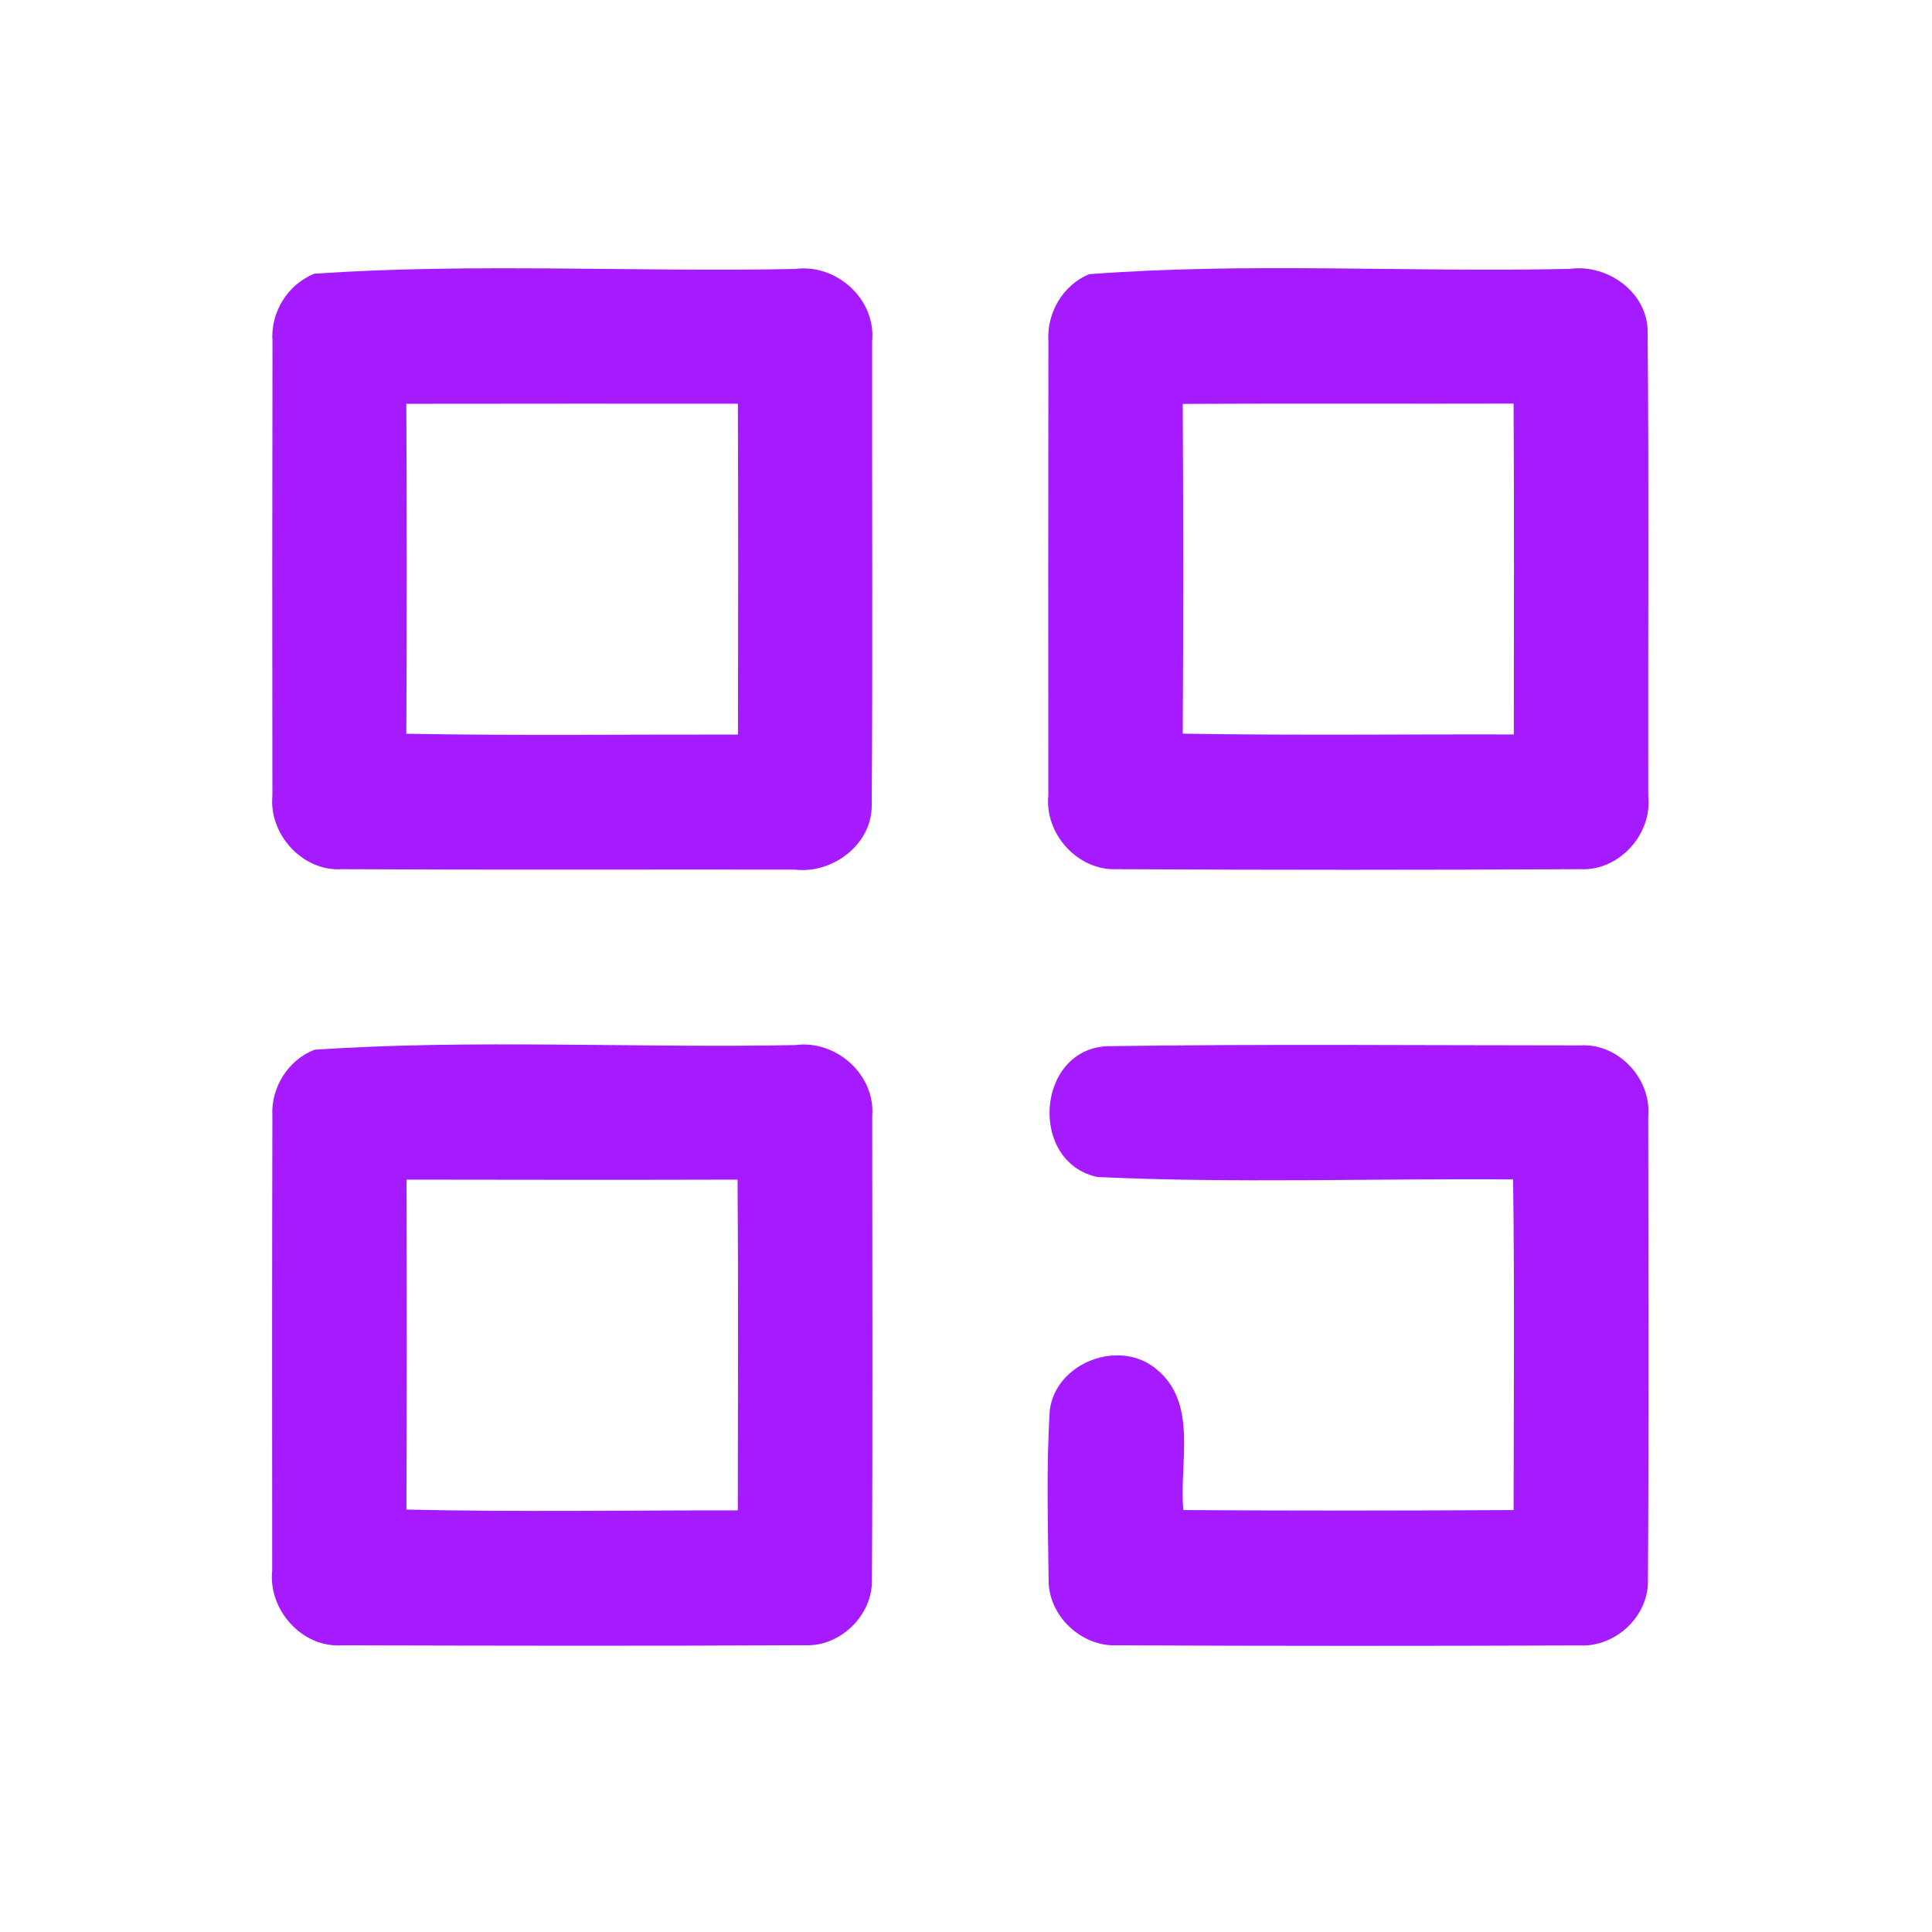 <?xml version="1.0" encoding="UTF-8" ?>
<!DOCTYPE svg PUBLIC "-//W3C//DTD SVG 1.1//EN" "http://www.w3.org/Graphics/SVG/1.1/DTD/svg11.dtd">
<svg width="192pt" height="192pt" viewBox="0 0 192 192" version="1.1" xmlns="http://www.w3.org/2000/svg">
<g id="#a51affff">
<path fill="#a51aff" opacity="1.00" d=" M 31.24 27.20 C 47.07 26.12 63.11 27.05 79.02 26.73 C 83.13 26.18 87.09 29.75 86.67 33.94 C 86.65 49.30 86.74 64.66 86.63 80.02 C 86.67 83.91 82.74 86.87 79.00 86.42 C 64.00 86.40 48.99 86.46 33.99 86.38 C 30.08 86.64 26.71 82.92 27.07 79.08 C 27.05 64.03 27.05 48.98 27.08 33.93 C 26.86 31.07 28.57 28.27 31.24 27.20 M 40.38 40.13 C 40.43 51.06 40.44 61.99 40.38 72.92 C 51.36 73.12 62.35 72.98 73.34 73.00 C 73.36 62.04 73.37 51.08 73.33 40.12 C 62.35 40.12 51.37 40.11 40.38 40.13 Z" />
<path fill="#a51aff" opacity="1.00" d=" M 108.23 27.25 C 124.04 26.05 140.10 27.08 156.01 26.72 C 159.76 26.21 163.74 29.05 163.74 32.98 C 163.88 48.34 163.77 63.70 163.80 79.07 C 164.23 82.90 160.90 86.59 157.01 86.38 C 141.67 86.46 126.33 86.46 110.99 86.38 C 107.12 86.55 103.81 82.89 104.18 79.07 C 104.17 64.03 104.17 48.98 104.19 33.93 C 104.00 31.13 105.62 28.33 108.23 27.25 M 117.54 40.14 C 117.60 51.06 117.61 61.99 117.54 72.91 C 128.51 73.10 139.47 72.96 150.44 72.99 C 150.45 62.03 150.48 51.07 150.42 40.11 C 139.46 40.14 128.50 40.08 117.54 40.14 Z" />
<path fill="#a51aff" opacity="1.00" d=" M 31.26 104.32 C 47.10 103.26 63.12 104.17 79.03 103.86 C 83.08 103.31 87.02 106.80 86.68 110.93 C 86.68 126.29 86.74 141.66 86.65 157.02 C 86.73 160.51 83.50 163.67 80.00 163.50 C 64.67 163.58 49.33 163.55 34.00 163.51 C 30.01 163.78 26.64 159.98 27.05 156.07 C 27.04 141.02 27.03 125.97 27.07 110.92 C 26.90 108.11 28.62 105.34 31.26 104.32 M 40.40 117.23 C 40.43 128.16 40.44 139.09 40.39 150.02 C 51.37 150.27 62.35 150.09 73.32 150.10 C 73.34 139.14 73.38 128.18 73.30 117.23 C 62.33 117.26 51.37 117.25 40.40 117.23 Z" />
<path fill="#a51aff" opacity="1.00" d=" M 109.06 116.97 C 102.23 115.51 102.94 104.37 109.97 103.97 C 125.65 103.74 141.36 103.89 157.05 103.89 C 160.83 103.66 164.12 107.19 163.80 110.93 C 163.81 126.30 163.87 141.67 163.77 157.03 C 163.86 160.61 160.55 163.70 157.00 163.52 C 141.67 163.58 126.33 163.58 111.00 163.51 C 107.47 163.67 104.19 160.58 104.21 157.03 C 104.15 151.40 103.97 145.73 104.33 140.11 C 104.96 135.37 111.30 133.00 114.94 136.08 C 119.10 139.48 117.16 145.44 117.60 150.07 C 128.54 150.14 139.48 150.13 150.42 150.07 C 150.43 139.11 150.52 128.16 150.37 117.21 C 136.61 117.10 122.79 117.61 109.06 116.97 Z" />
</g>
</svg>
